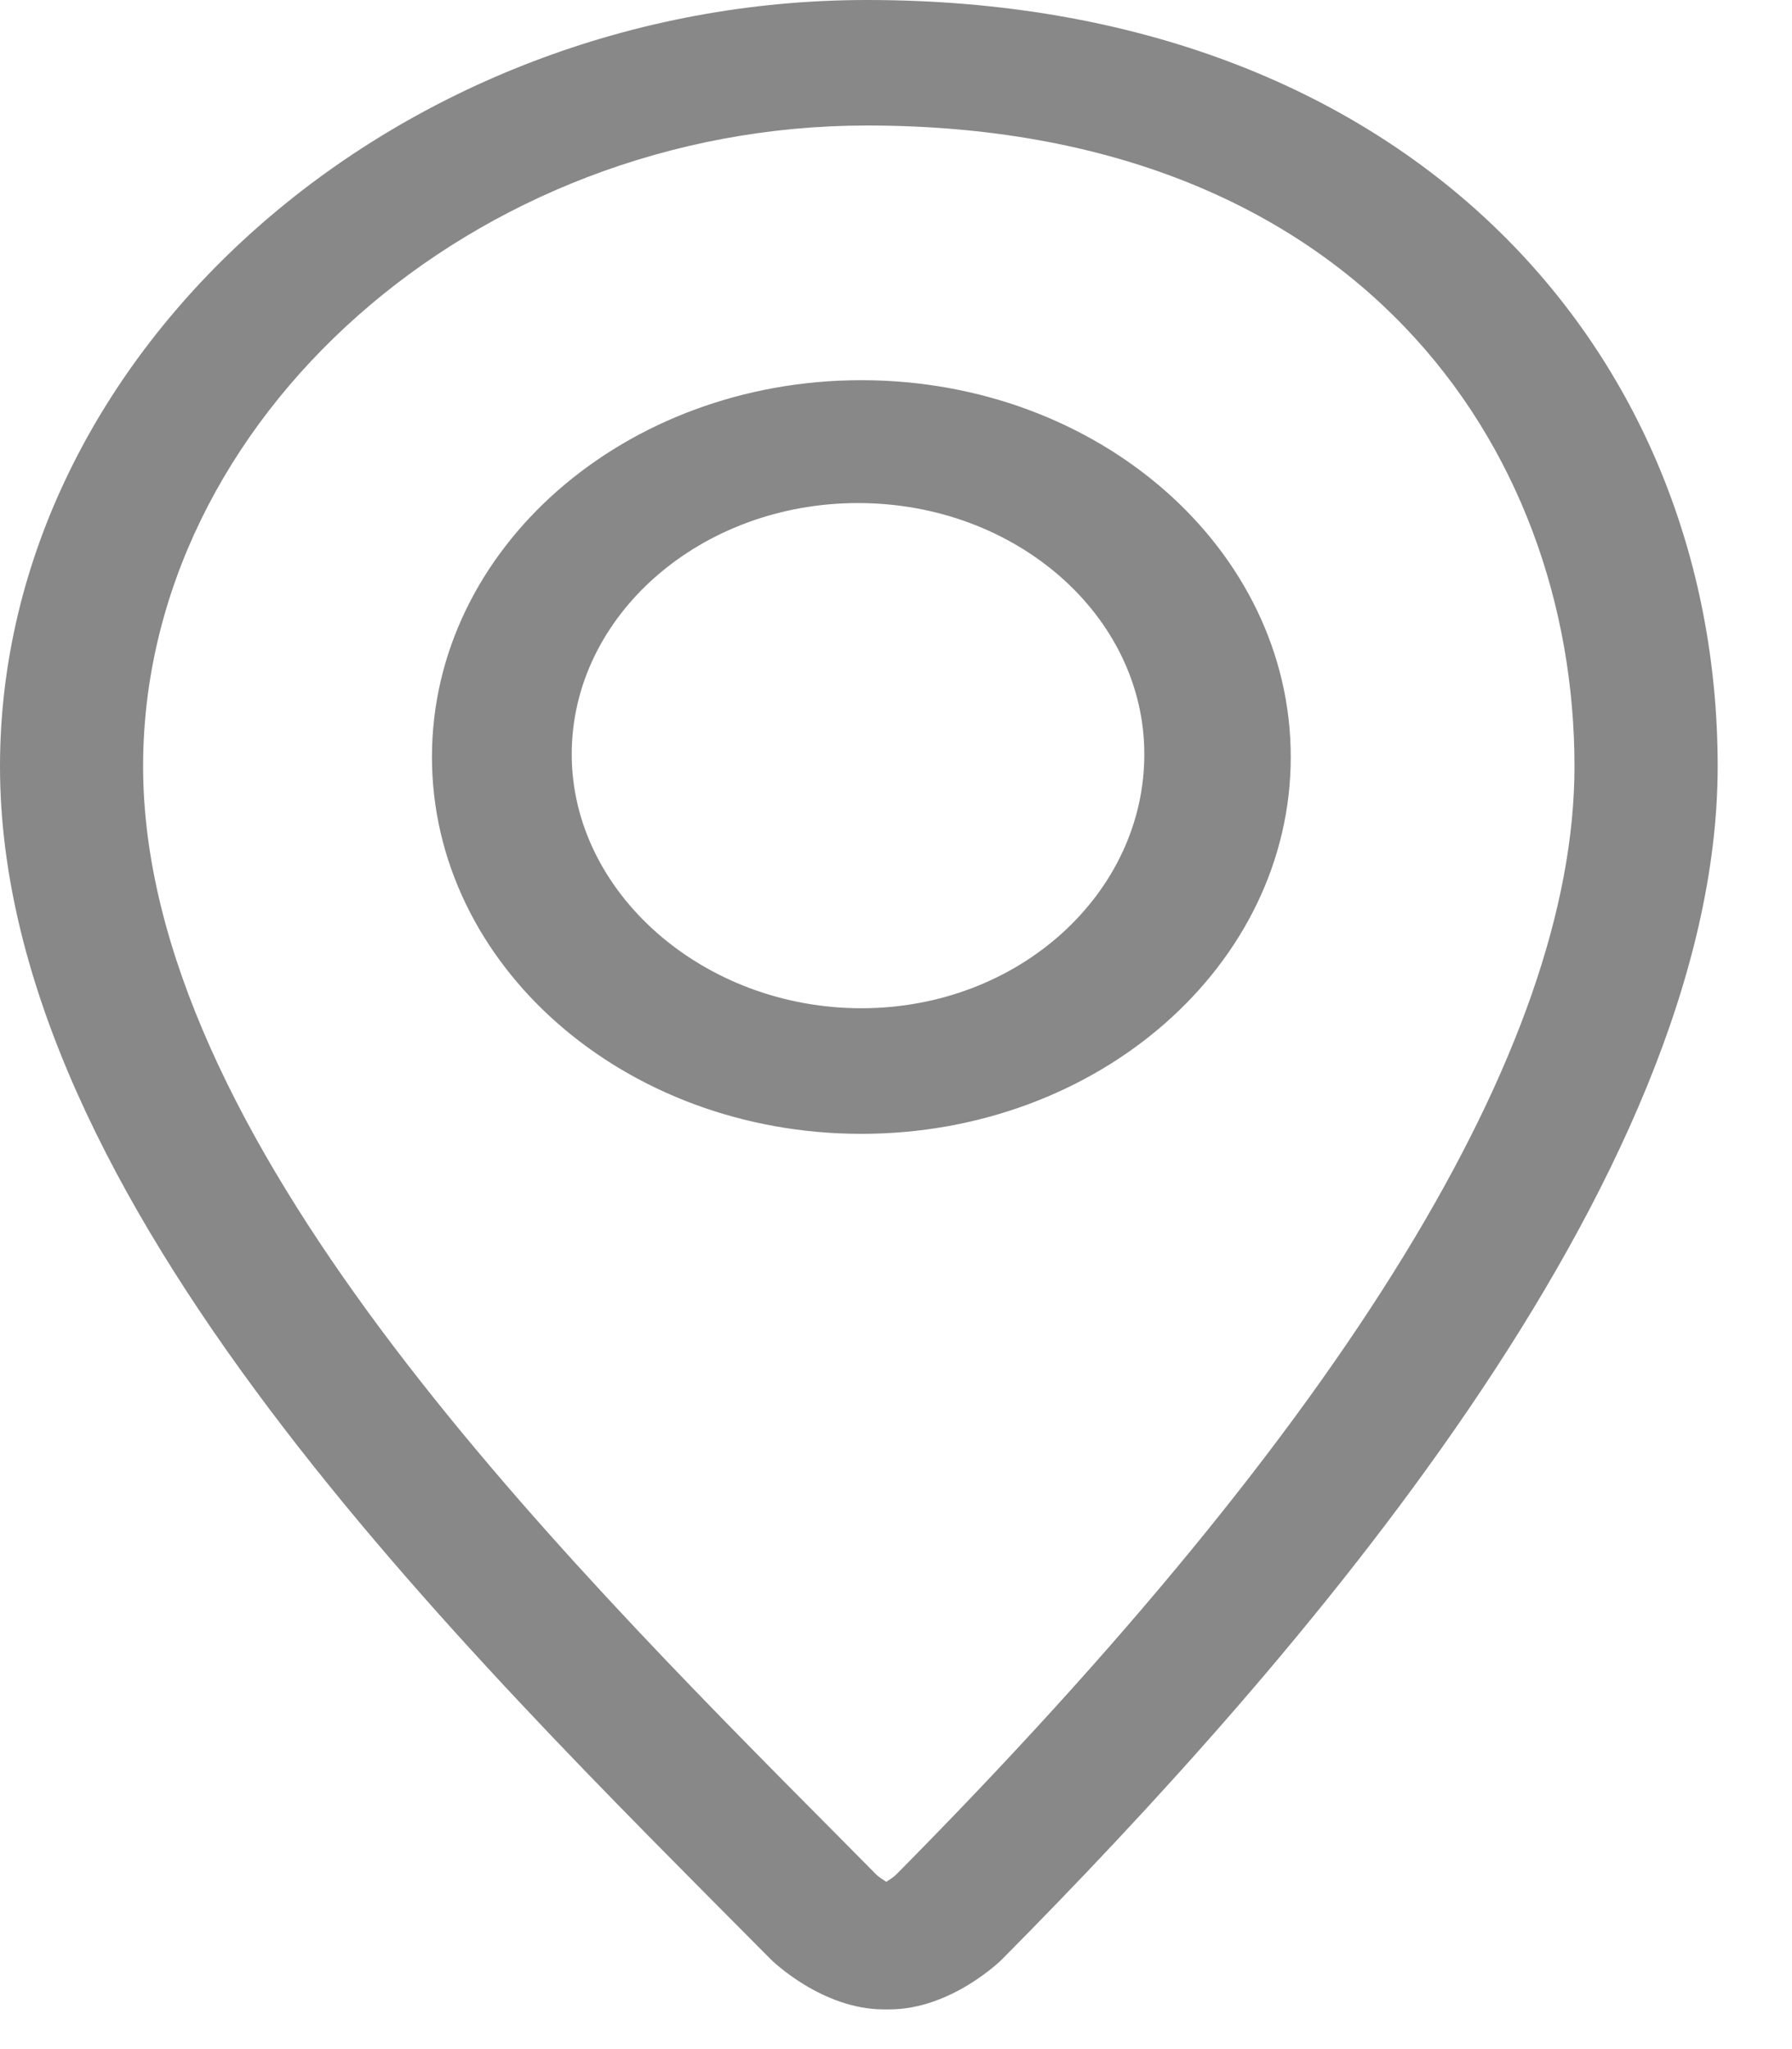 <svg width="21" height="24" viewBox="0 0 21 24" fill="none" xmlns="http://www.w3.org/2000/svg">
<path d="M10.16 0C4.659 0 0 4.109 0 8.976C0 14.073 5.4 19.286 9.033 22.949C9.047 22.964 9.634 23.535 10.357 23.535H10.421C11.145 23.535 11.727 22.964 11.742 22.949C15.15 19.513 20.129 13.846 20.129 8.976C20.129 4.109 16.495 0 10.16 0ZM10.496 21.962C10.467 21.988 10.424 22.017 10.386 22.041C10.348 22.017 10.306 21.988 10.275 21.962L9.836 21.519C6.393 18.055 1.677 13.31 1.677 8.975C1.677 4.907 5.561 1.47 10.159 1.47C15.887 1.47 18.451 5.239 18.451 8.975C18.451 12.266 15.774 16.636 10.496 21.962ZM10.094 4.453C7.315 4.453 5.062 6.429 5.062 8.866C5.062 11.304 7.315 13.28 10.094 13.28C12.872 13.28 15.126 11.303 15.126 8.866C15.126 6.43 12.873 4.453 10.094 4.453ZM10.094 11.809C8.244 11.809 6.7 10.457 6.7 8.834C6.7 7.212 8.205 5.892 10.055 5.892C11.906 5.892 13.41 7.212 13.41 8.834C13.411 10.457 11.945 11.809 10.094 11.809Z" fill="#888889"/>
</svg>
